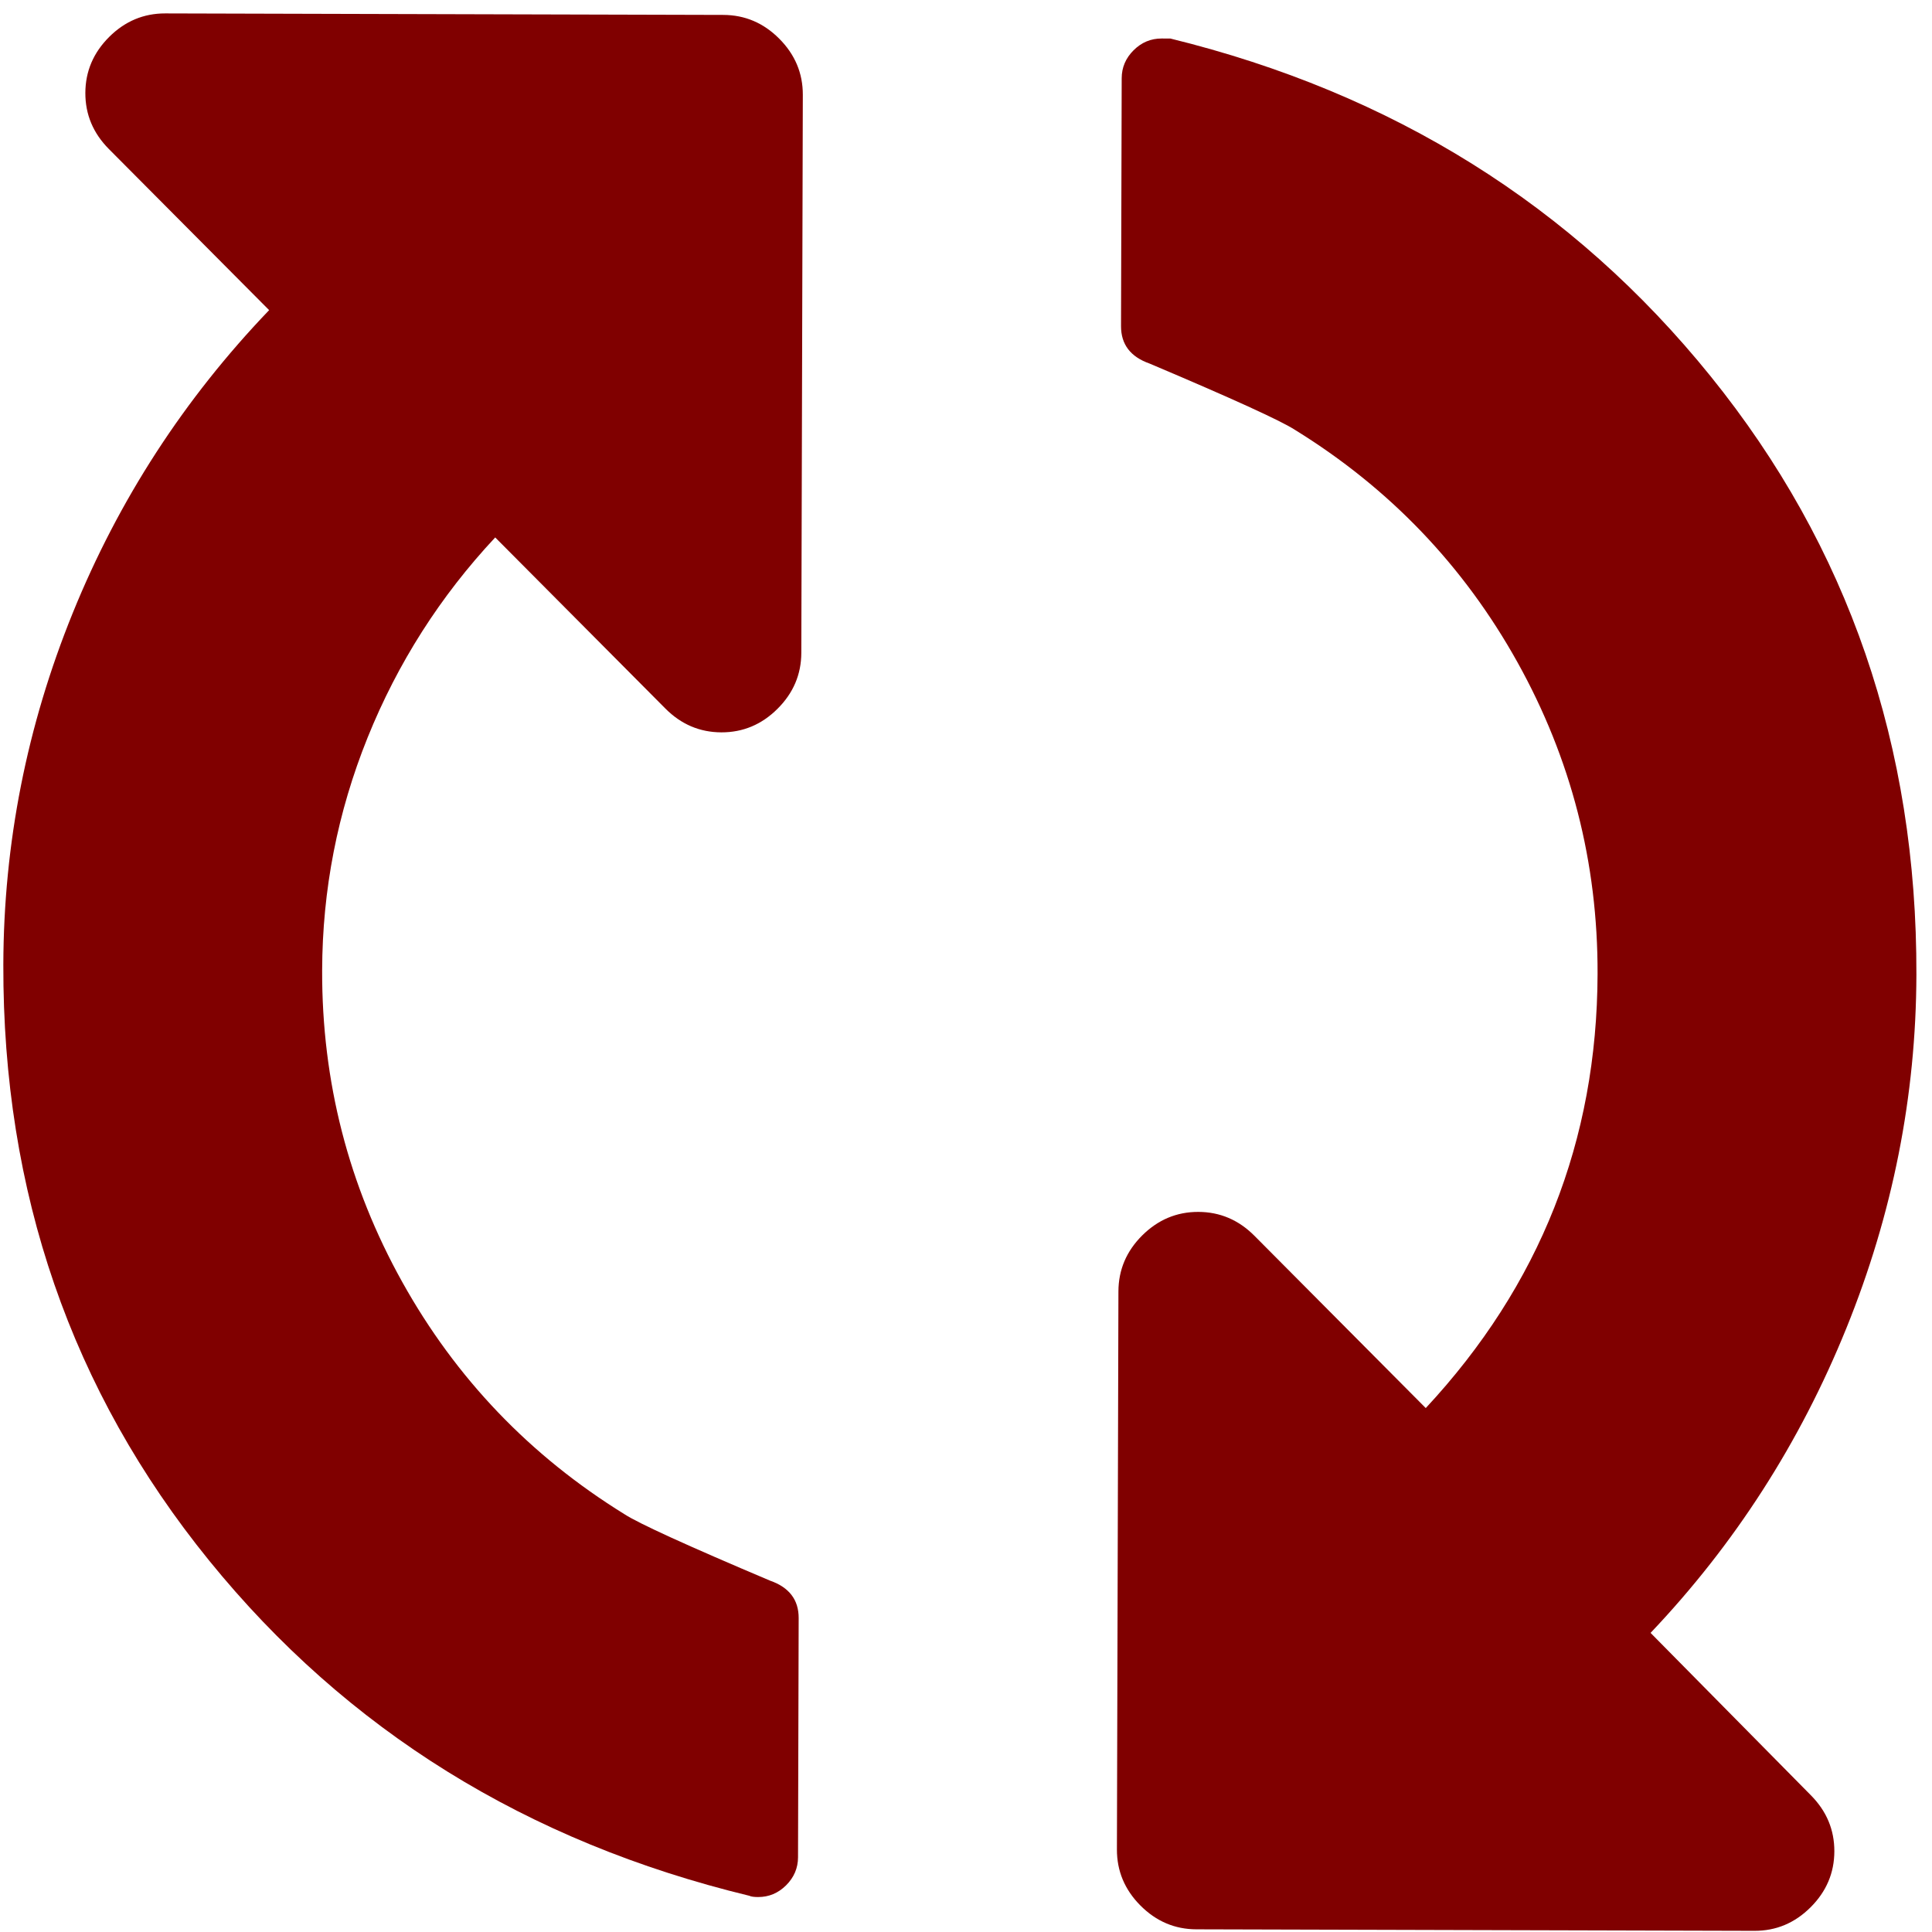 <?xml version="1.0" encoding="UTF-8" standalone="no"?>
<!-- Generator: Adobe Illustrator 16.0.0, SVG Export Plug-In . SVG Version: 6.00 Build 0)  -->

<svg
   xmlns:dc="http://purl.org/dc/elements/1.1/"
   xmlns:cc="http://creativecommons.org/ns#"
   xmlns:rdf="http://www.w3.org/1999/02/22-rdf-syntax-ns#"
   xmlns:svg="http://www.w3.org/2000/svg"
   xmlns="http://www.w3.org/2000/svg"
   xmlns:sodipodi="http://sodipodi.sourceforge.net/DTD/sodipodi-0.dtd"
   xmlns:inkscape="http://www.inkscape.org/namespaces/inkscape"
   version="1.1"
   id="Capa_1"
   x="0px"
   y="0px"
   width="124"
   height="124"
   viewBox="0 0 124 124"
   xml:space="preserve"
   sodipodi:docname="refresh-red.svg"
   inkscape:version="0.92.4 (5da689c313, 2019-01-14)"><defs
   id="defs43" /><sodipodi:namedview
   pagecolor="#ffffff"
   bordercolor="#666666"
   borderopacity="1"
   objecttolerance="10"
   gridtolerance="10"
   guidetolerance="10"
   inkscape:pageopacity="0"
   inkscape:pageshadow="2"
   inkscape:window-width="1920"
   inkscape:window-height="1017"
   id="namedview41"
   showgrid="false"
   inkscape:zoom="2.1526561"
   inkscape:cx="-106.84426"
   inkscape:cy="89.192143"
   inkscape:window-x="1912"
   inkscape:window-y="-8"
   inkscape:window-maximized="1"
   inkscape:current-layer="Capa_1" />
<g
   id="g8"
   transform="matrix(-7.5388013e-4,0.28,-0.28,-7.5388013e-4,123.165,1.164)"
   style="fill:#800000">
	<g
   id="g6"
   style="fill:#800000">
		<path
   d="m 433.109,23.694 c -3.614,-3.612 -7.898,-5.424 -12.848,-5.424 -4.948,0 -9.226,1.812 -12.847,5.424 L 370.301,60.529 C 349.936,41.303 326.617,26.406 300.353,15.845 274.091,5.283 247.056,0.003 219.266,0.003 166.922,0.003 121.244,15.846 82.224,47.539 43.203,79.228 17.509,120.574 5.137,171.587 v 1.997 c 0,2.474 0.903,4.617 2.712,6.423 1.809,1.809 3.949,2.712 6.423,2.712 h 56.814 c 4.189,0 7.042,-2.19 8.566,-6.565 7.993,-19.032 13.035,-30.166 15.131,-33.403 13.322,-21.698 31.023,-38.734 53.103,-51.106 22.082,-12.371 45.873,-18.559 71.376,-18.559 38.261,0 71.473,13.039 99.645,39.115 l -39.406,39.397 c -3.607,3.617 -5.421,7.902 -5.421,12.851 0,4.948 1.813,9.231 5.421,12.847 3.621,3.617 7.905,5.424 12.854,5.424 h 127.906 c 4.949,0 9.233,-1.807 12.848,-5.424 3.613,-3.616 5.42,-7.898 5.42,-12.847 V 36.542 c 0,-4.949 -1.796,-9.23 -5.42,-12.848 z"
   id="path2"
   inkscape:connector-curvature="0"
   style="fill:#800000" />
		<path
   d="m 422.253,255.813 h -54.816 c -4.188,0 -7.043,2.187 -8.562,6.566 -7.99,19.034 -13.038,30.163 -15.129,33.4 -13.326,21.693 -31.028,38.735 -53.102,51.106 -22.083,12.375 -45.874,18.556 -71.378,18.556 -18.461,0 -36.259,-3.423 -53.387,-10.273 -17.13,-6.858 -32.454,-16.567 -45.966,-29.13 l 39.115,-39.112 c 3.615,-3.613 5.424,-7.901 5.424,-12.847 0,-4.948 -1.809,-9.236 -5.424,-12.847 -3.617,-3.62 -7.898,-5.431 -12.847,-5.431 H 18.274 c -4.952,0 -9.235,1.811 -12.851,5.431 C 1.807,264.844 0,269.132 0,274.08 v 127.907 c 0,4.945 1.807,9.232 5.424,12.847 3.619,3.61 7.902,5.428 12.851,5.428 4.948,0 9.229,-1.817 12.847,-5.428 l 36.829,-36.833 c 20.367,19.41 43.542,34.355 69.523,44.823 25.981,10.472 52.866,15.701 80.653,15.701 52.155,0 97.643,-15.845 136.471,-47.534 38.828,-31.688 64.333,-73.042 76.52,-124.05 0.191,-0.38 0.281,-1.047 0.281,-1.995 0,-2.478 -0.907,-4.612 -2.715,-6.427 -1.81,-1.799 -3.953,-2.706 -6.431,-2.706 z"
   id="path4"
   inkscape:connector-curvature="0"
   style="fill:#800000" />
	</g>
</g>
<g
   id="g10"
   transform="translate(0,-314.528)">
</g>
<g
   id="g12"
   transform="translate(0,-314.528)">
</g>
<g
   id="g14"
   transform="translate(0,-314.528)">
</g>
<g
   id="g16"
   transform="translate(0,-314.528)">
</g>
<g
   id="g18"
   transform="translate(0,-314.528)">
</g>
<g
   id="g20"
   transform="translate(0,-314.528)">
</g>
<g
   id="g22"
   transform="translate(0,-314.528)">
</g>
<g
   id="g24"
   transform="translate(0,-314.528)">
</g>
<g
   id="g26"
   transform="translate(0,-314.528)">
</g>
<g
   id="g28"
   transform="translate(0,-314.528)">
</g>
<g
   id="g30"
   transform="translate(0,-314.528)">
</g>
<g
   id="g32"
   transform="translate(0,-314.528)">
</g>
<g
   id="g34"
   transform="translate(0,-314.528)">
</g>
<g
   id="g36"
   transform="translate(0,-314.528)">
</g>
<g
   id="g38"
   transform="translate(0,-314.528)">
</g>
</svg>